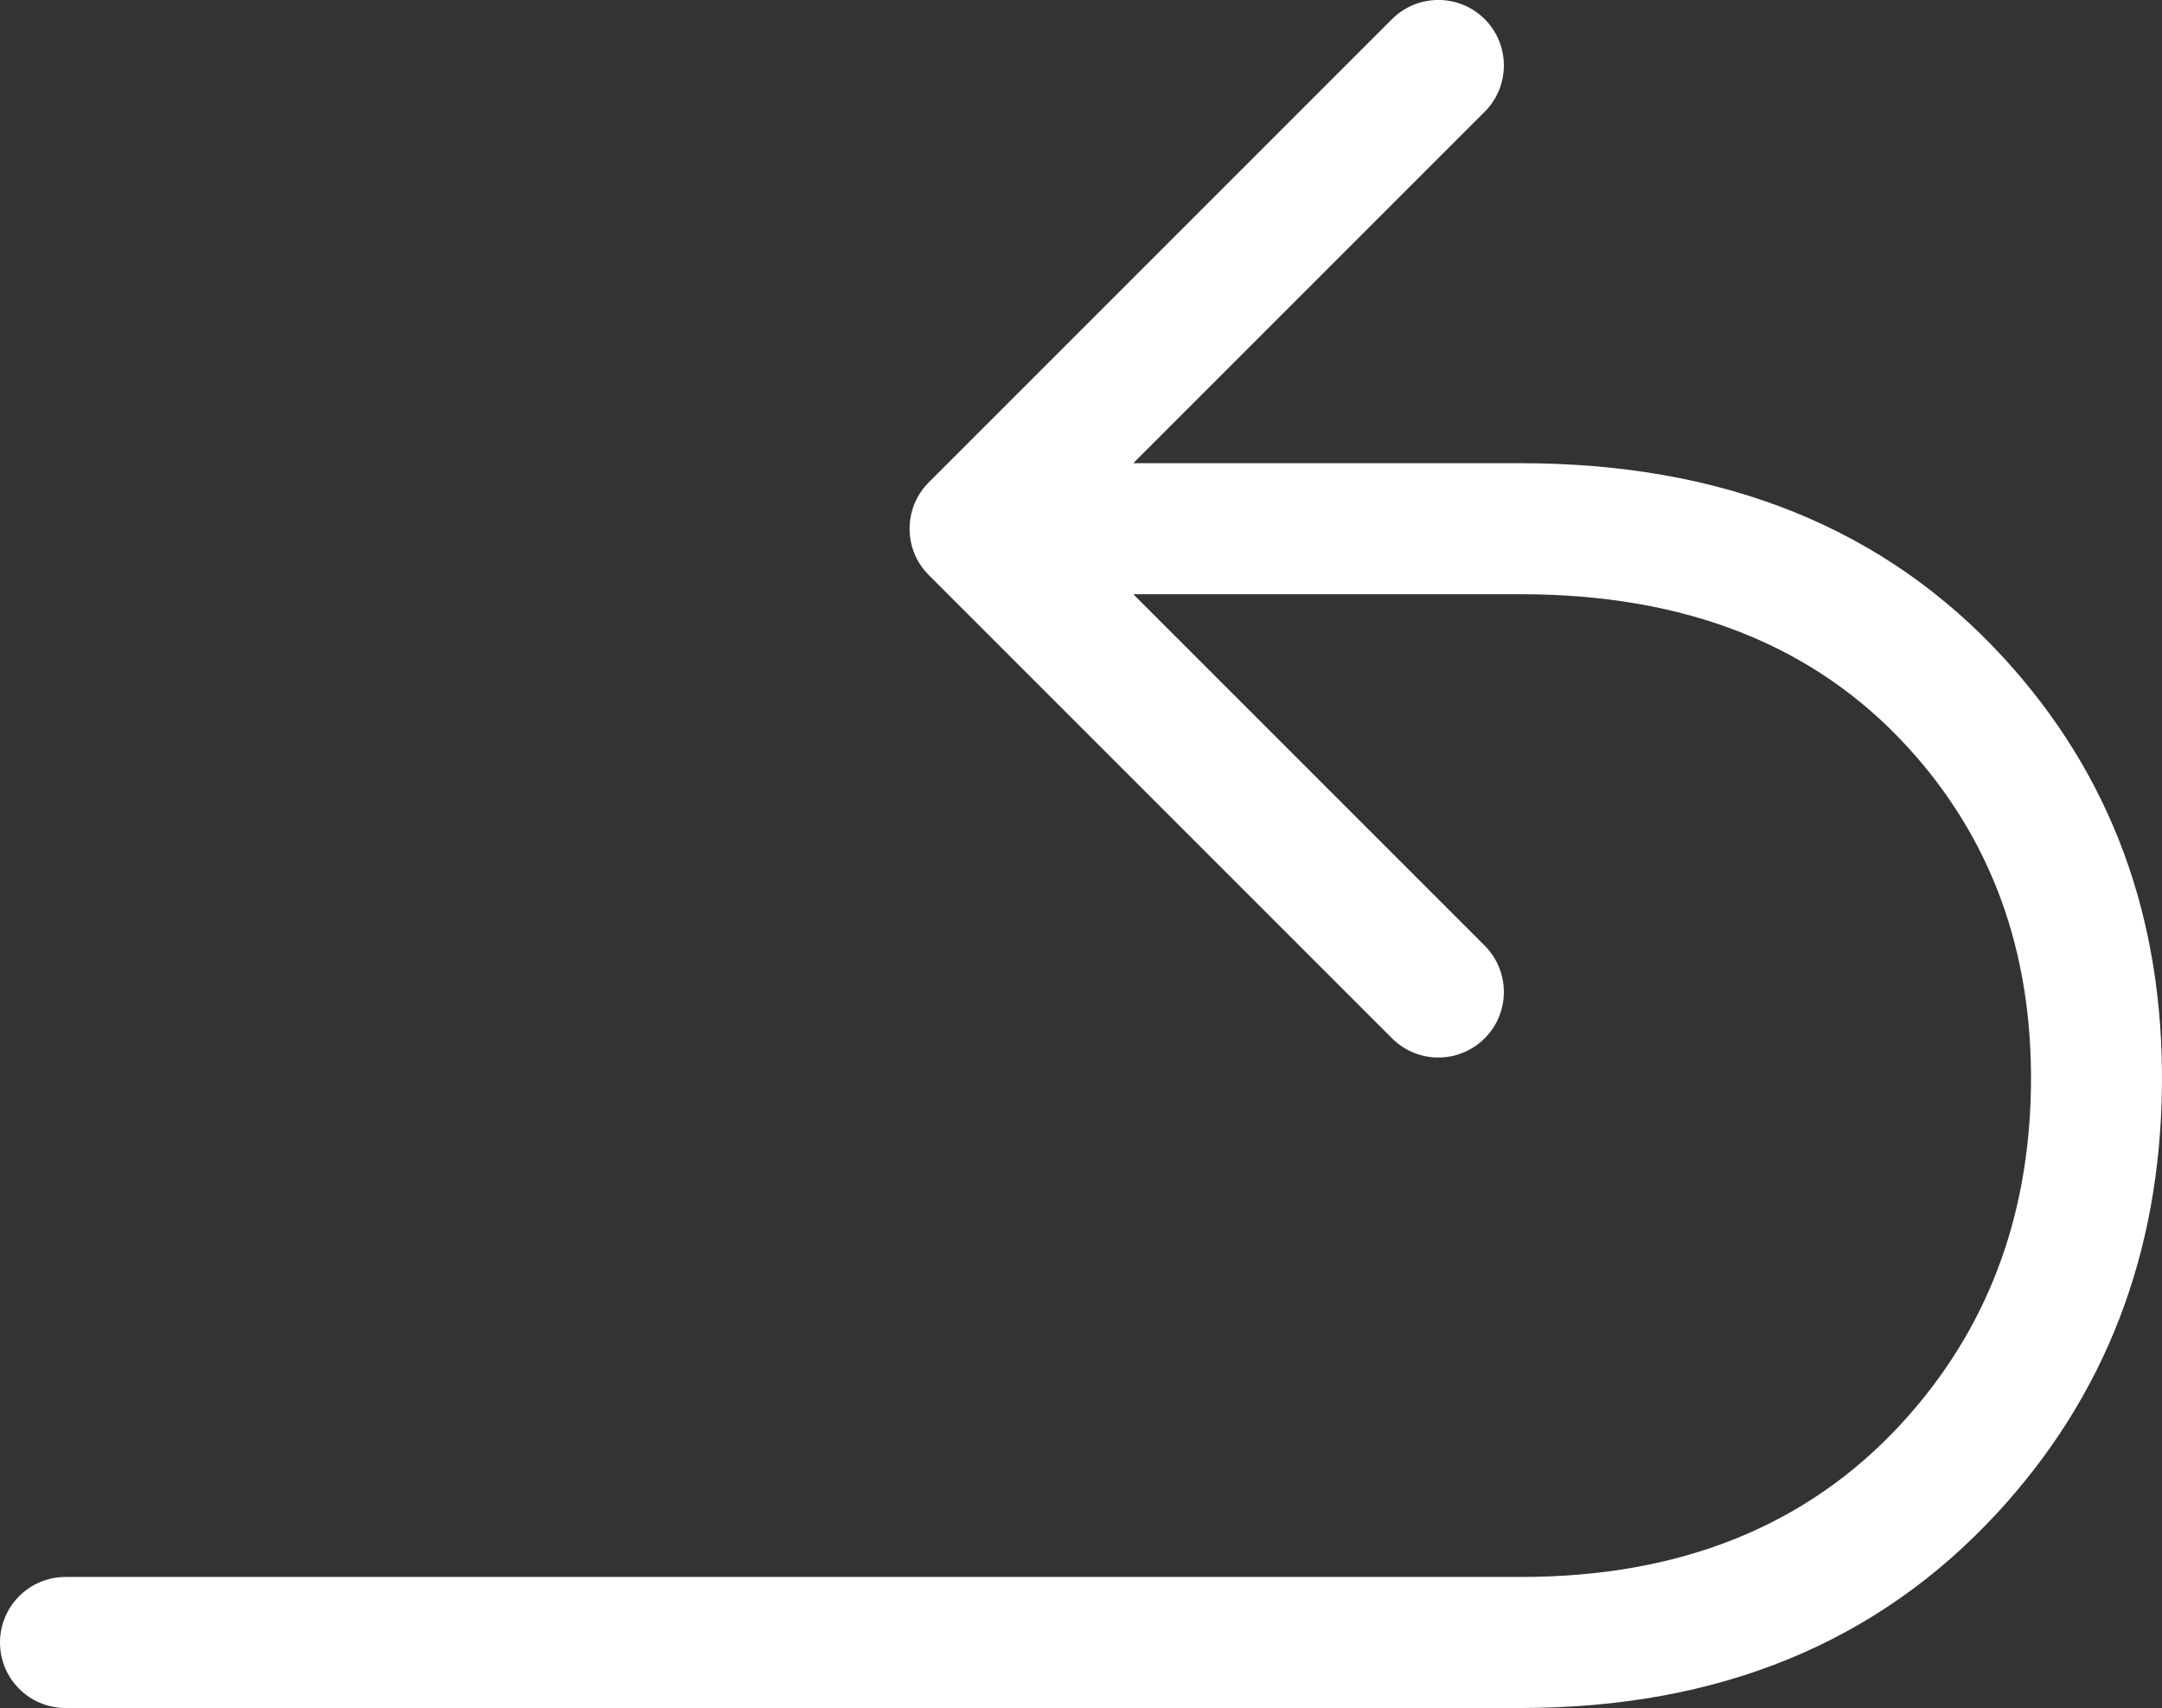 <svg xmlns="http://www.w3.org/2000/svg" xmlns:xlink="http://www.w3.org/1999/xlink" width="33" height="26.07" viewBox="0 0 33 26.07" fill="none"><rect x="0" y="0" width="33" height="26.07" fill="#333333" stroke="none"/><path  id="back arrow" style="fill:#FFFFFF; opacity:1;" d="M22.662 15.848C22.271 16.239 21.638 16.239 21.247 15.848L14.176 8.777C13.786 8.387 13.786 7.754 14.176 7.363L21.247 0.292C21.638 -0.098 22.271 -0.098 22.662 0.292C23.052 0.683 23.052 1.316 22.662 1.706L17.298 7.07L23.214 7.07Q27.865 7.07 30.593 10.051Q33.041 12.727 32.999 16.581Q32.958 20.413 30.486 23.092Q27.739 26.07 23.214 26.07L1 26.07C0.448 26.07 0 25.623 0 25.07C0 24.518 0.448 24.07 1 24.07L23.214 24.07Q26.863 24.07 29.016 21.736Q30.966 19.622 31 16.559Q31.033 13.495 29.117 11.402Q26.984 9.07 23.214 9.07L17.298 9.07L22.662 14.434C23.052 14.825 23.052 15.458 22.662 15.848Z"></path></svg>